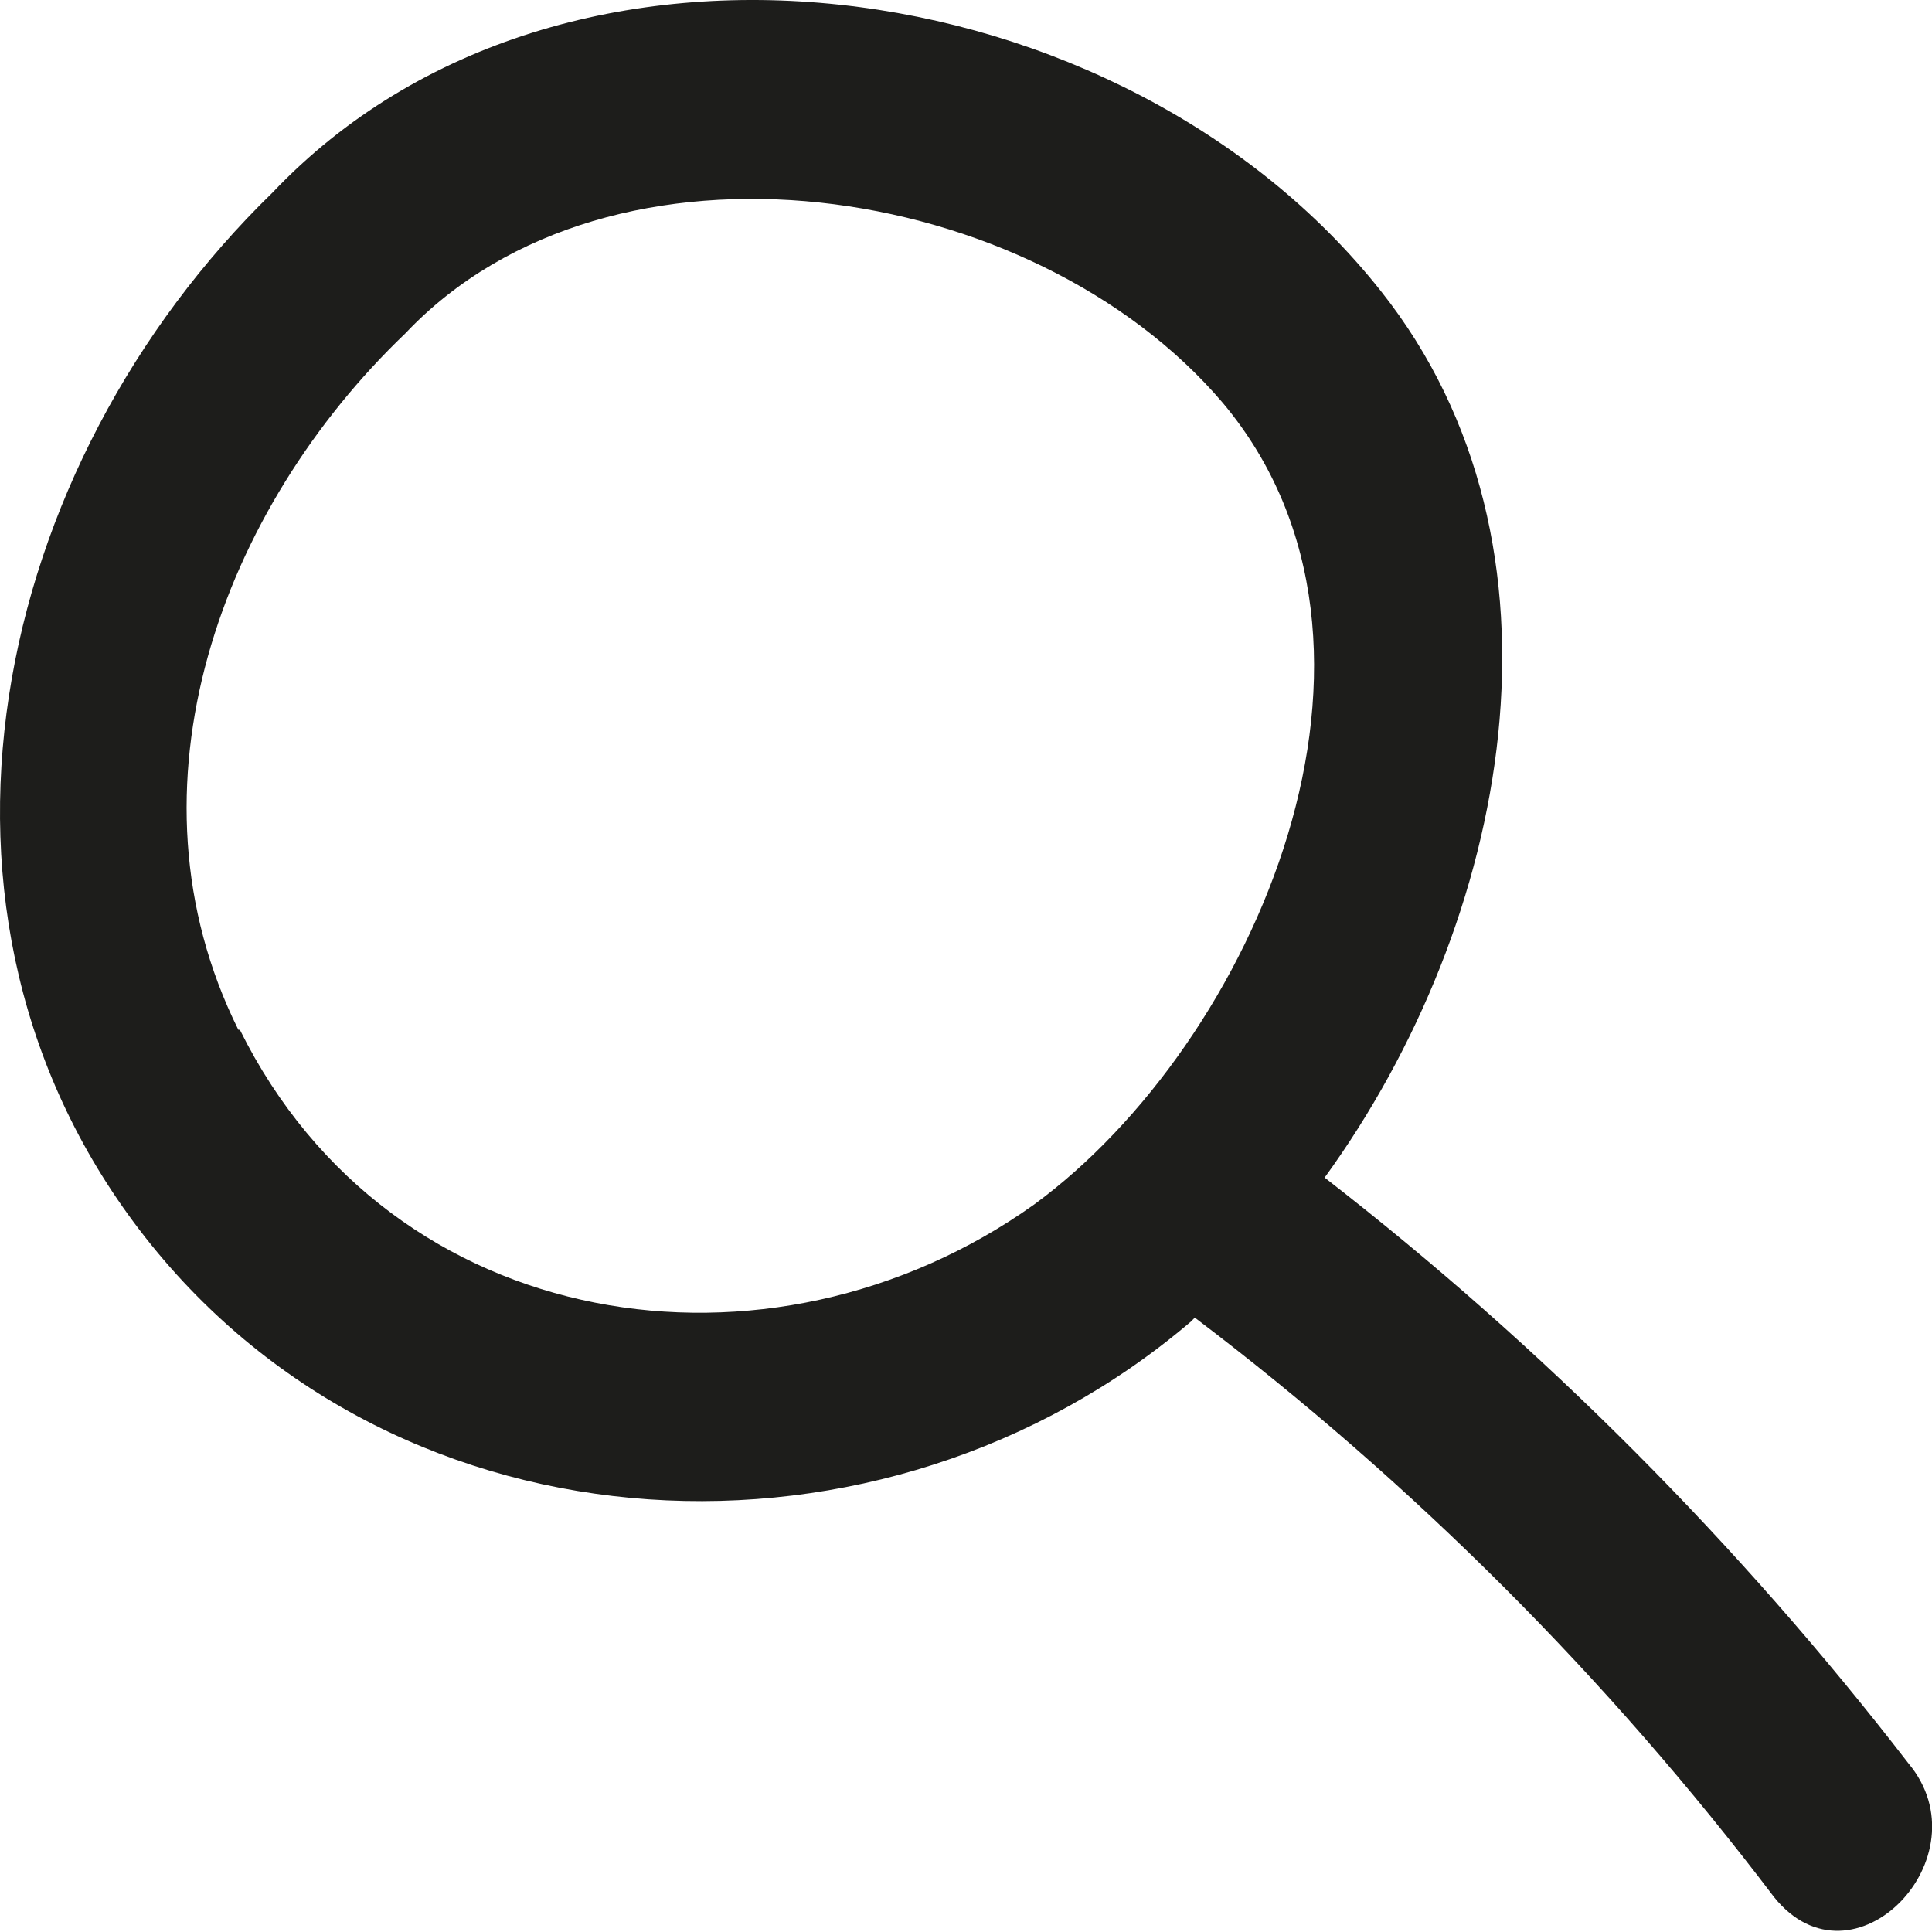 <svg width="19" height="19" viewBox="0 0 19 19" fill="none" xmlns="http://www.w3.org/2000/svg">
<g clip-path="url(#clip0_929_24909)">
<path d="M18.768 17.341C17.101 15.181 15.172 13.245 13.027 11.581C14.849 9.07 15.573 5.372 13.579 2.861C11.049 -0.335 5.546 -1.127 2.68 1.894C-0.068 4.565 -1.068 8.993 1.433 12.174C3.934 15.355 8.689 15.575 11.713 12.996L11.75 12.958C13.896 14.584 15.812 16.501 17.447 18.657C18.223 19.623 19.537 18.261 18.768 17.341ZM2.344 10.127C1.157 7.738 2.187 4.999 3.986 3.279C6.009 1.141 10.153 1.757 12.027 3.964C14.035 6.361 12.34 10.257 10.168 11.847C7.57 13.696 3.852 13.14 2.359 10.127H2.344Z" fill="#1D1D1B"/>
</g>
<defs>
<clipPath id="clip0_929_24909">
<rect width="19" height="19" fill="white"/>
</clipPath>
</defs>
</svg>